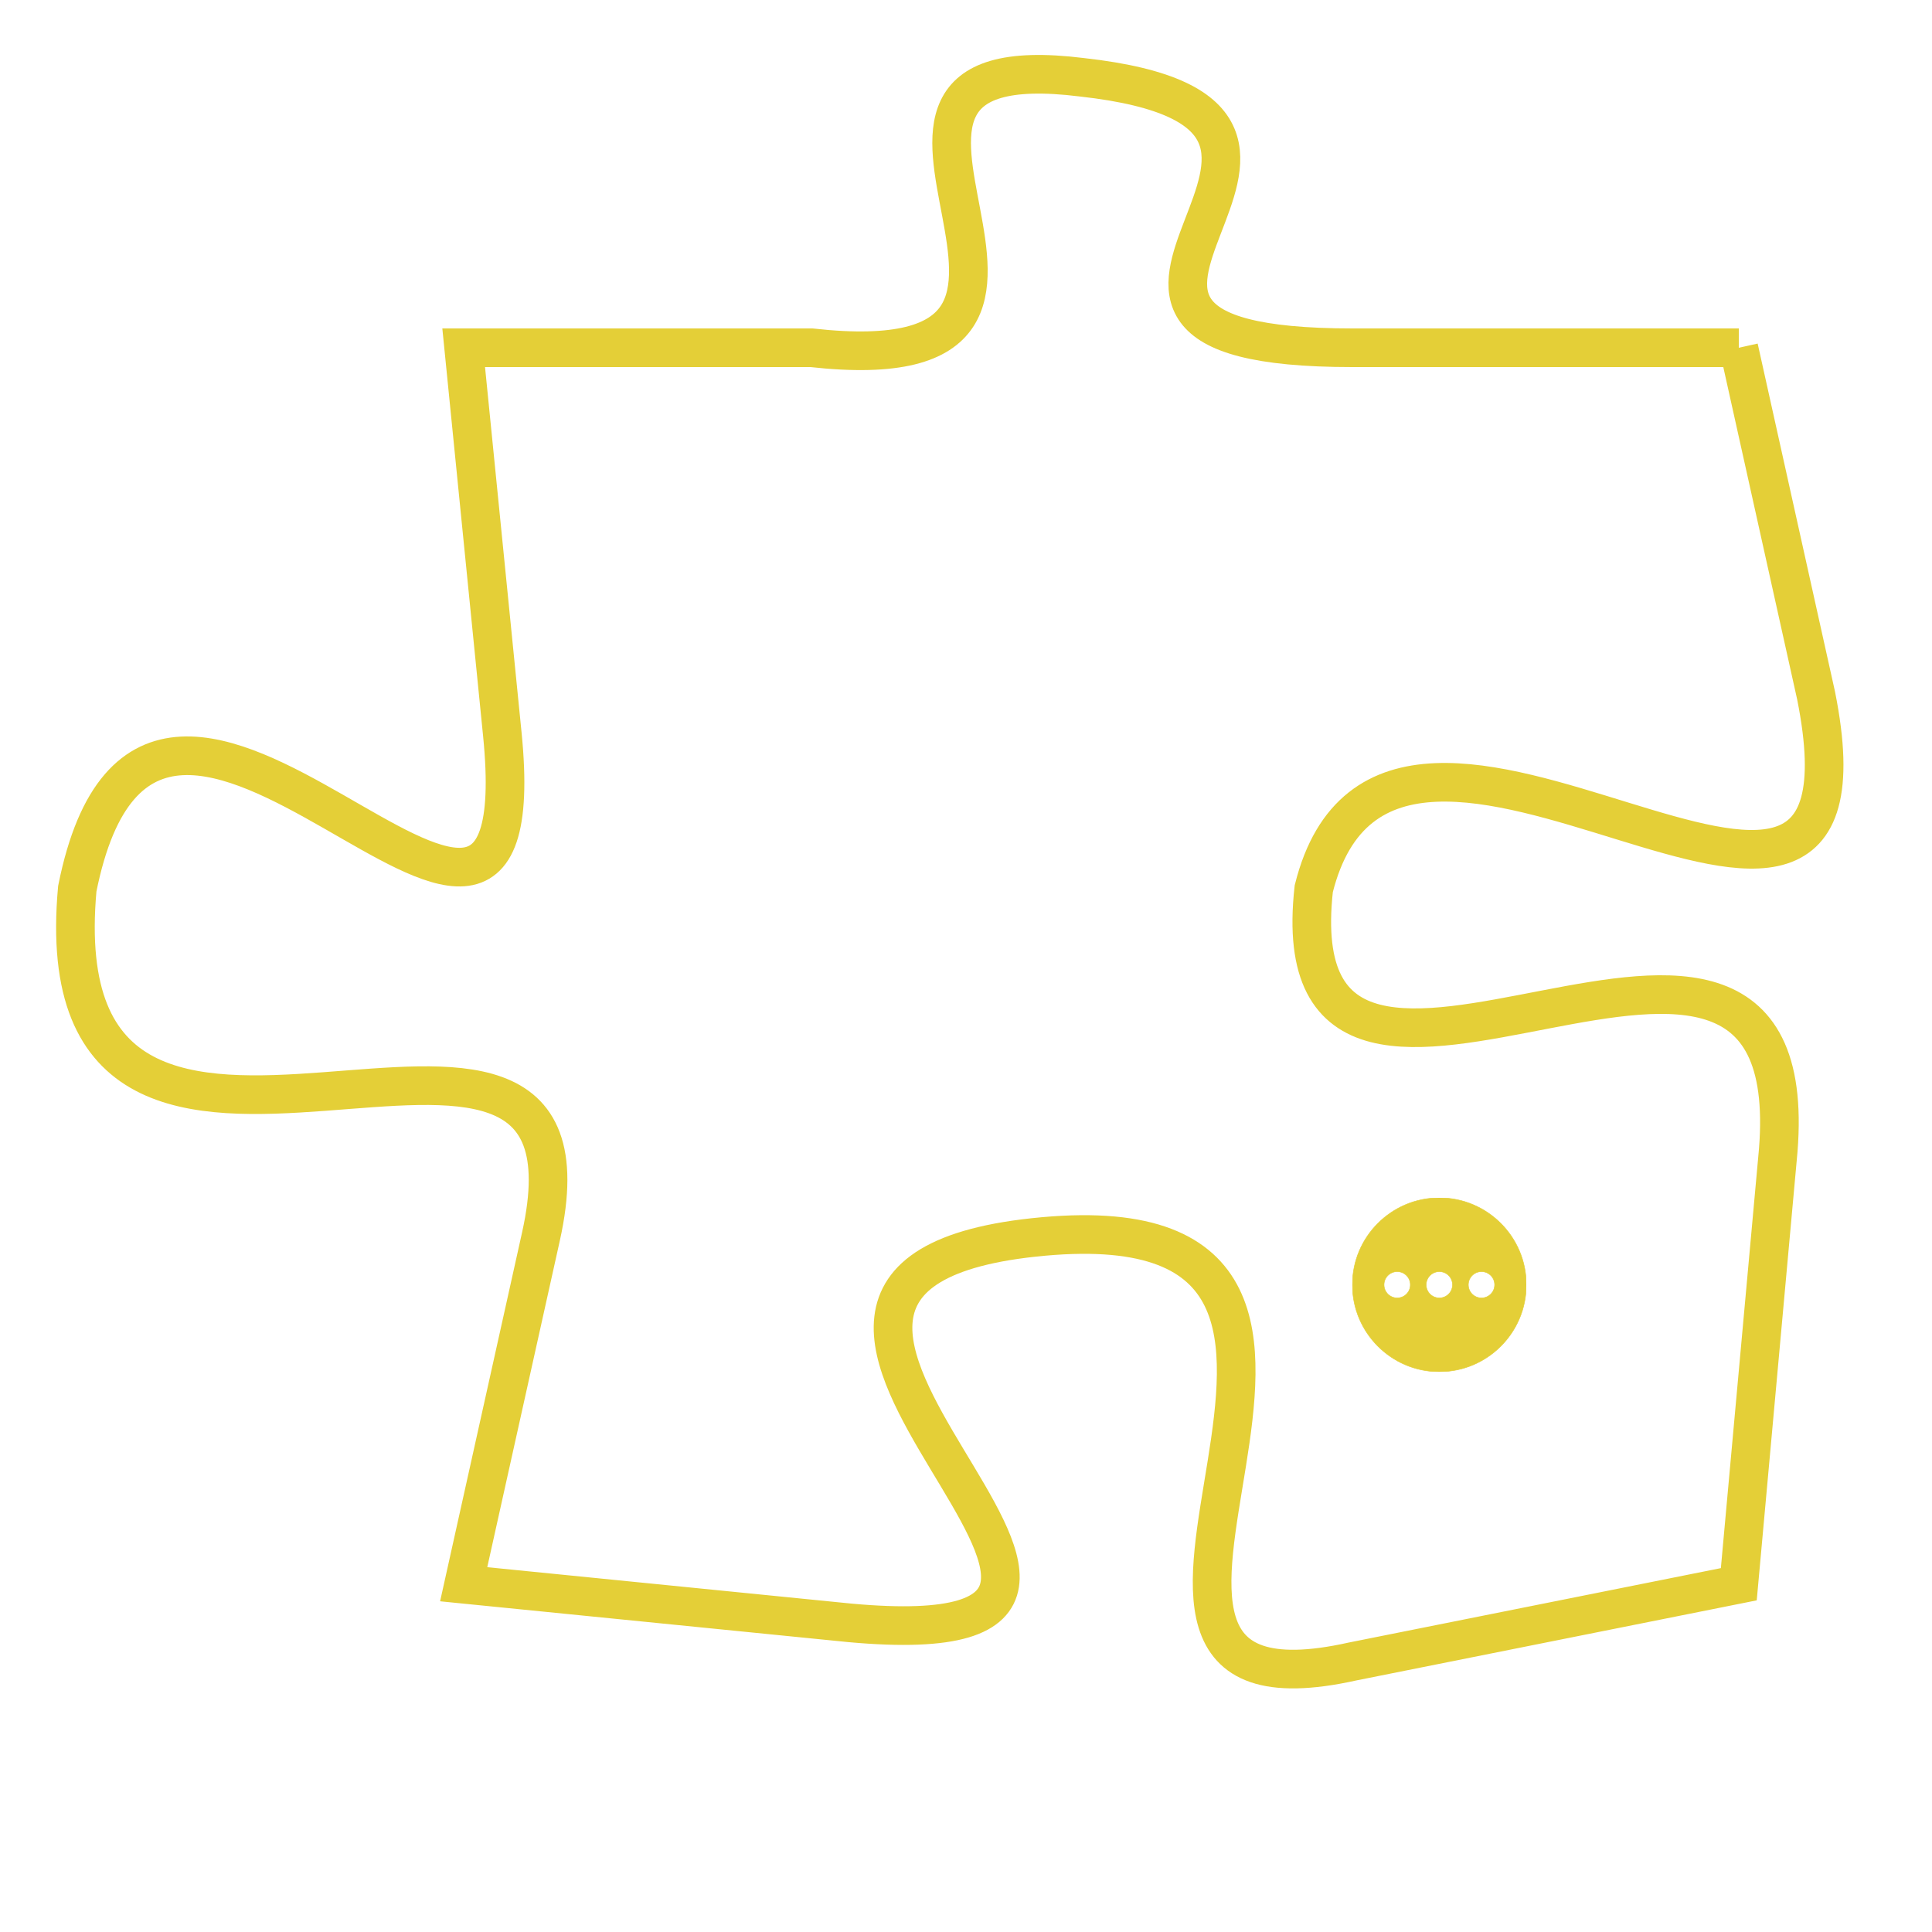 <svg version="1.1" xmlns="http://www.w3.org/2000/svg" xmlns:xlink="http://www.w3.org/1999/xlink" fill="transparent" x="0" y="0" width="350" height="350" preserveAspectRatio="xMinYMin slice"><style type="text/css">.links{fill:transparent;stroke: #E4CF37;}.links:hover{fill:#63D272; opacity:0.4;}</style><defs><g id="allt"><path id="t1383" d="M2772,320 L2762,320 C2752,320 2764,314 2755,313 C2747,312 2757,321 2748,320 L2739,320 2739,320 L2740,330 C2741,340 2731,324 2729,334 C2728,345 2743,334 2741,343 L2739,352 2739,352 L2749,353 C2760,354 2743,344 2754,343 C2765,342 2753,356 2762,354 L2772,352 2772,352 L2773,341 C2774,331 2760,343 2761,334 C2763,326 2776,339 2774,329 L2772,320"/></g><clipPath id="c" clipRule="evenodd" fill="transparent"><use href="#t1383"/></clipPath></defs><svg viewBox="2727 311 50 46" preserveAspectRatio="xMinYMin meet"><svg width="4380" height="2430"><g><image crossorigin="anonymous" x="0" y="0" href="https://nftpuzzle.license-token.com/assets/completepuzzle.svg" width="100%" height="100%" /><g class="links"><use href="#t1383"/></g></g></svg><svg x="2762" y="342" height="9%" width="9%" viewBox="0 0 330 330"><g><a xlink:href="https://nftpuzzle.license-token.com/" class="links"><title>See the most innovative NFT based token software licensing project</title><path fill="#E4CF37" id="more" d="M165,0C74.019,0,0,74.019,0,165s74.019,165,165,165s165-74.019,165-165S255.981,0,165,0z M85,190 c-13.785,0-25-11.215-25-25s11.215-25,25-25s25,11.215,25,25S98.785,190,85,190z M165,190c-13.785,0-25-11.215-25-25 s11.215-25,25-25s25,11.215,25,25S178.785,190,165,190z M245,190c-13.785,0-25-11.215-25-25s11.215-25,25-25 c13.785,0,25,11.215,25,25S258.785,190,245,190z"></path></a></g></svg></svg></svg>